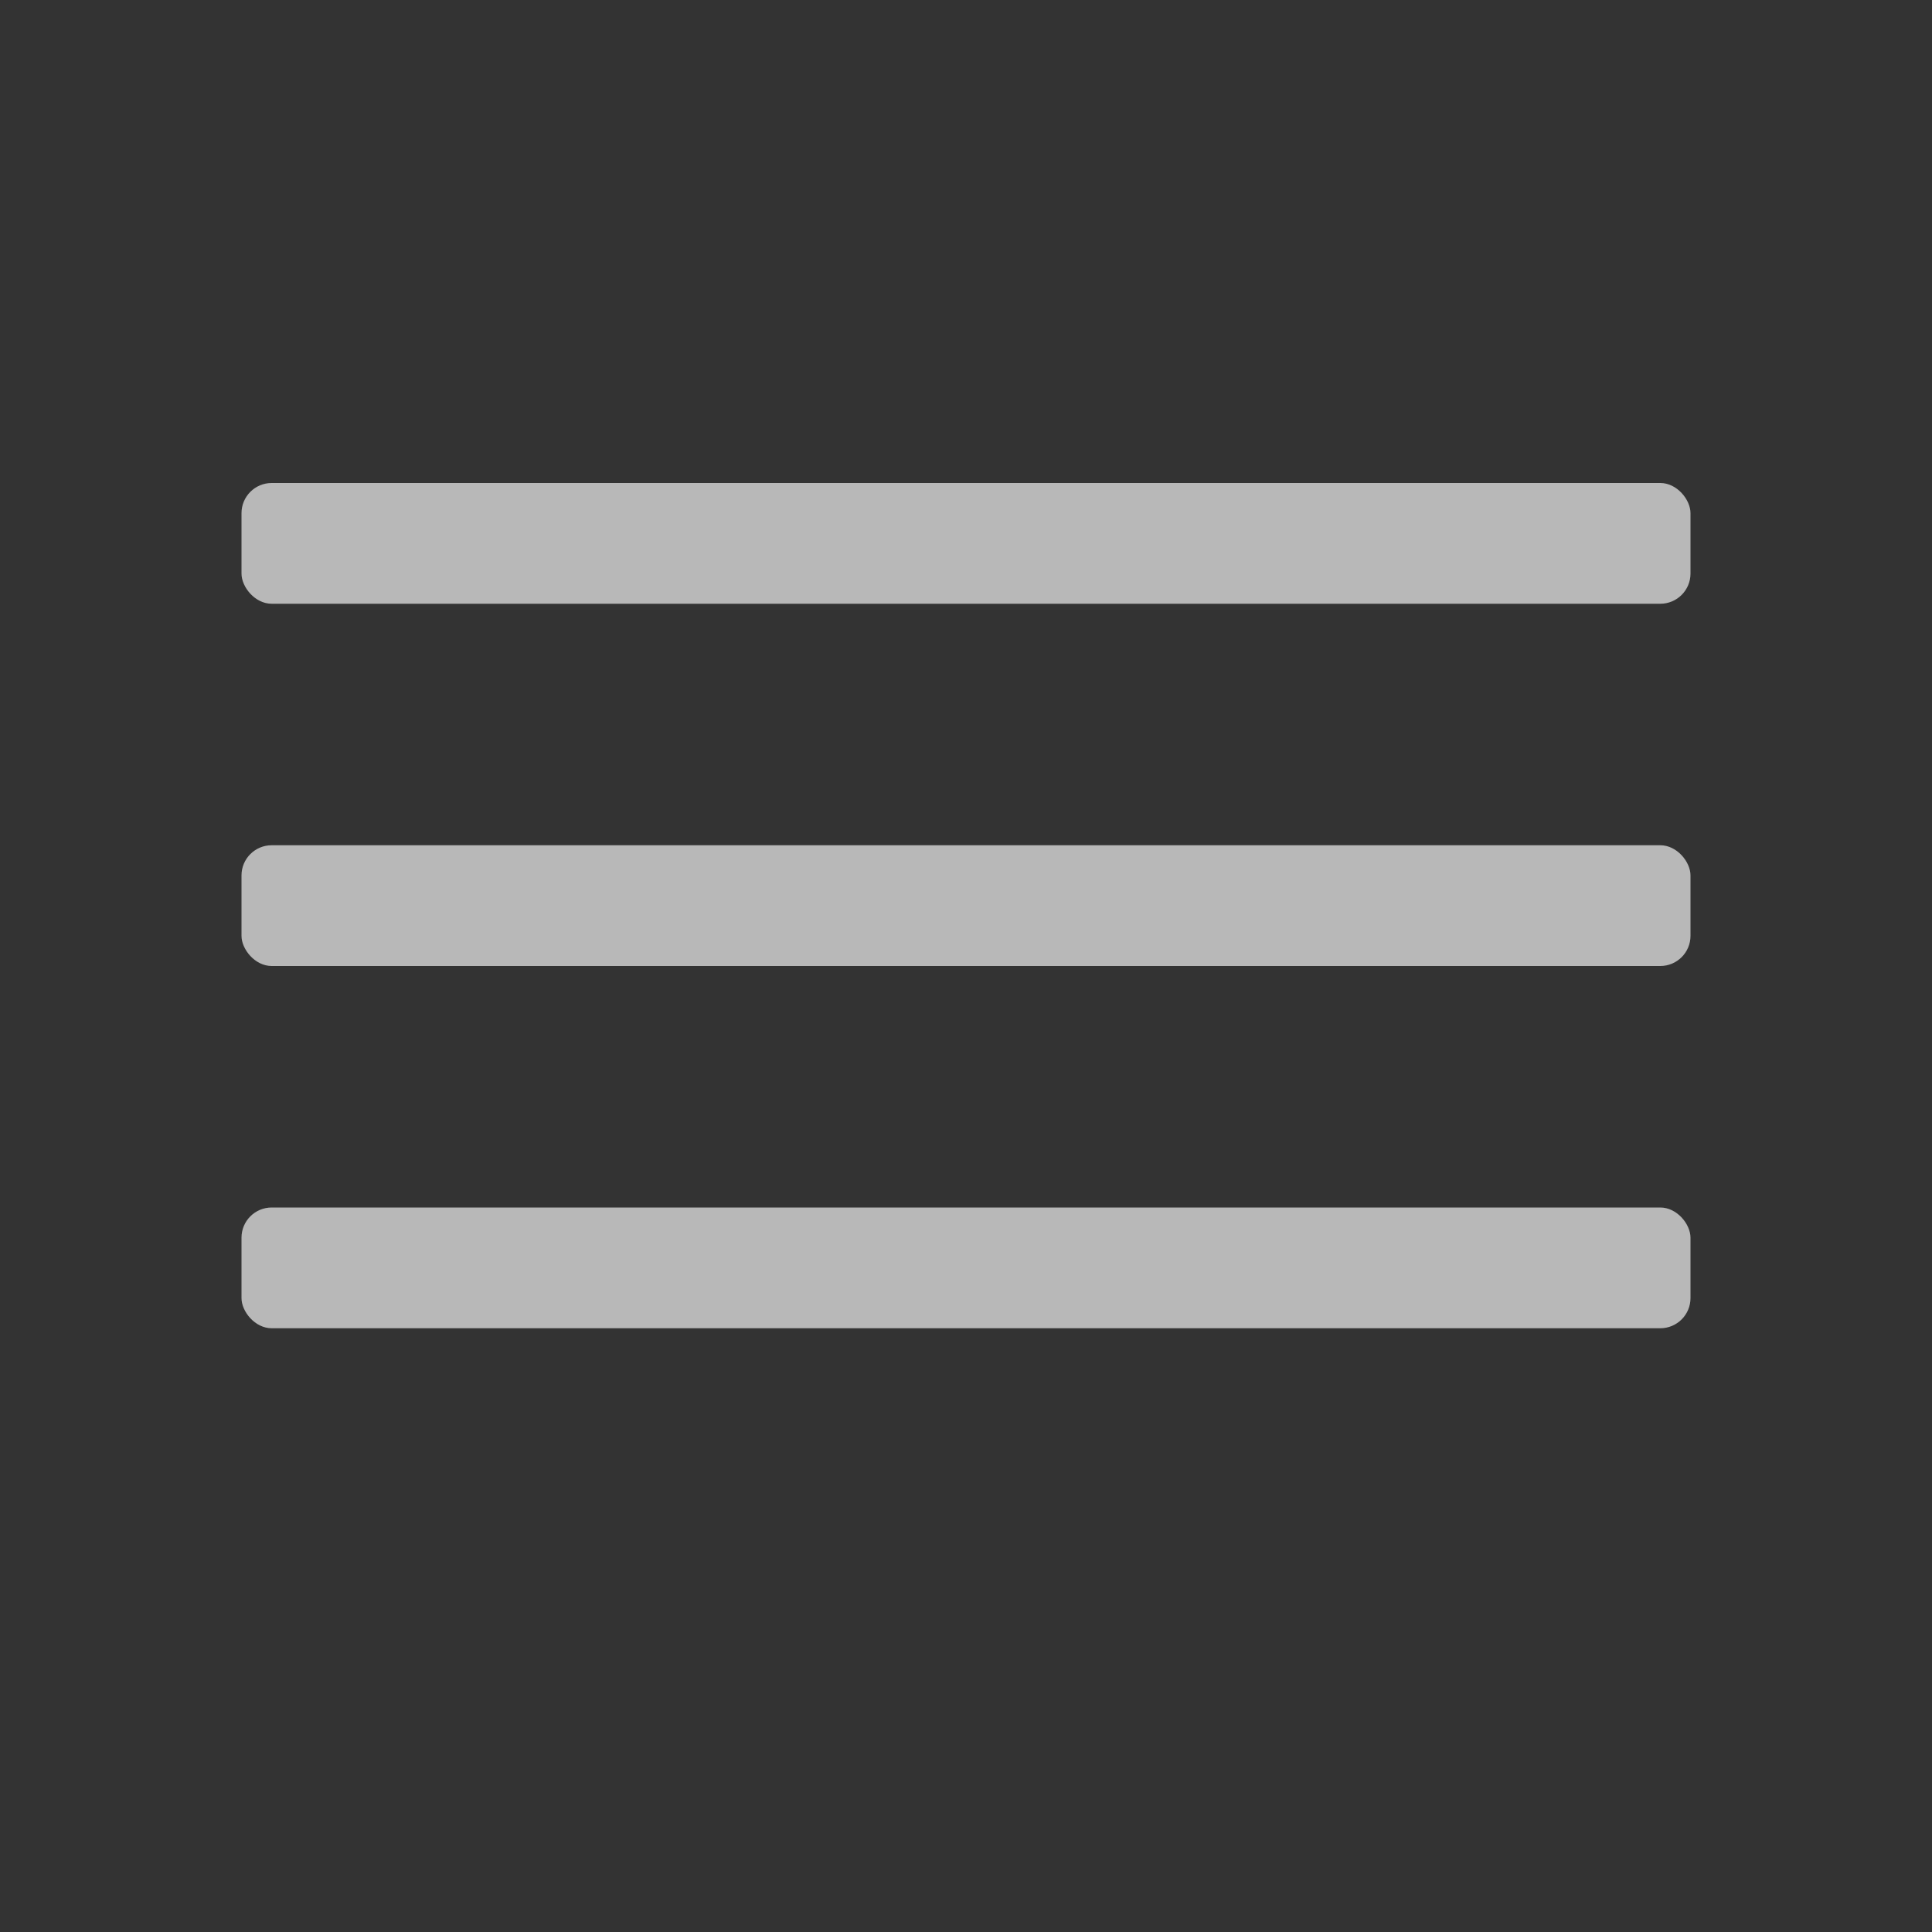 <svg id="S_Flyout_Sm_N_D_2x" data-name="S_Flyout_Sm_N_D@2x" xmlns="http://www.w3.org/2000/svg" width="32" height="32" viewBox="0 0 32 32">
  <rect x="0" y="0" width="32" height="32" fill="#333333" stroke="none"/>
  <defs>
    <style>
      .fill {
        fill: #fff;
        opacity: 0.65;
      }

      
    </style>
  </defs>
  <title>S_Flyout_Sm_N_D@2x</title>
  <rect class="fill" x="4" y="8" width="24" height="2" rx="0.5" ry="0.5"/>
  <rect class="fill" x="4" y="14" width="24" height="2" rx="0.5" ry="0.5"/>
  <rect class="fill" x="4" y="20" width="24" height="2" rx="0.5" ry="0.5"/>
  </svg>